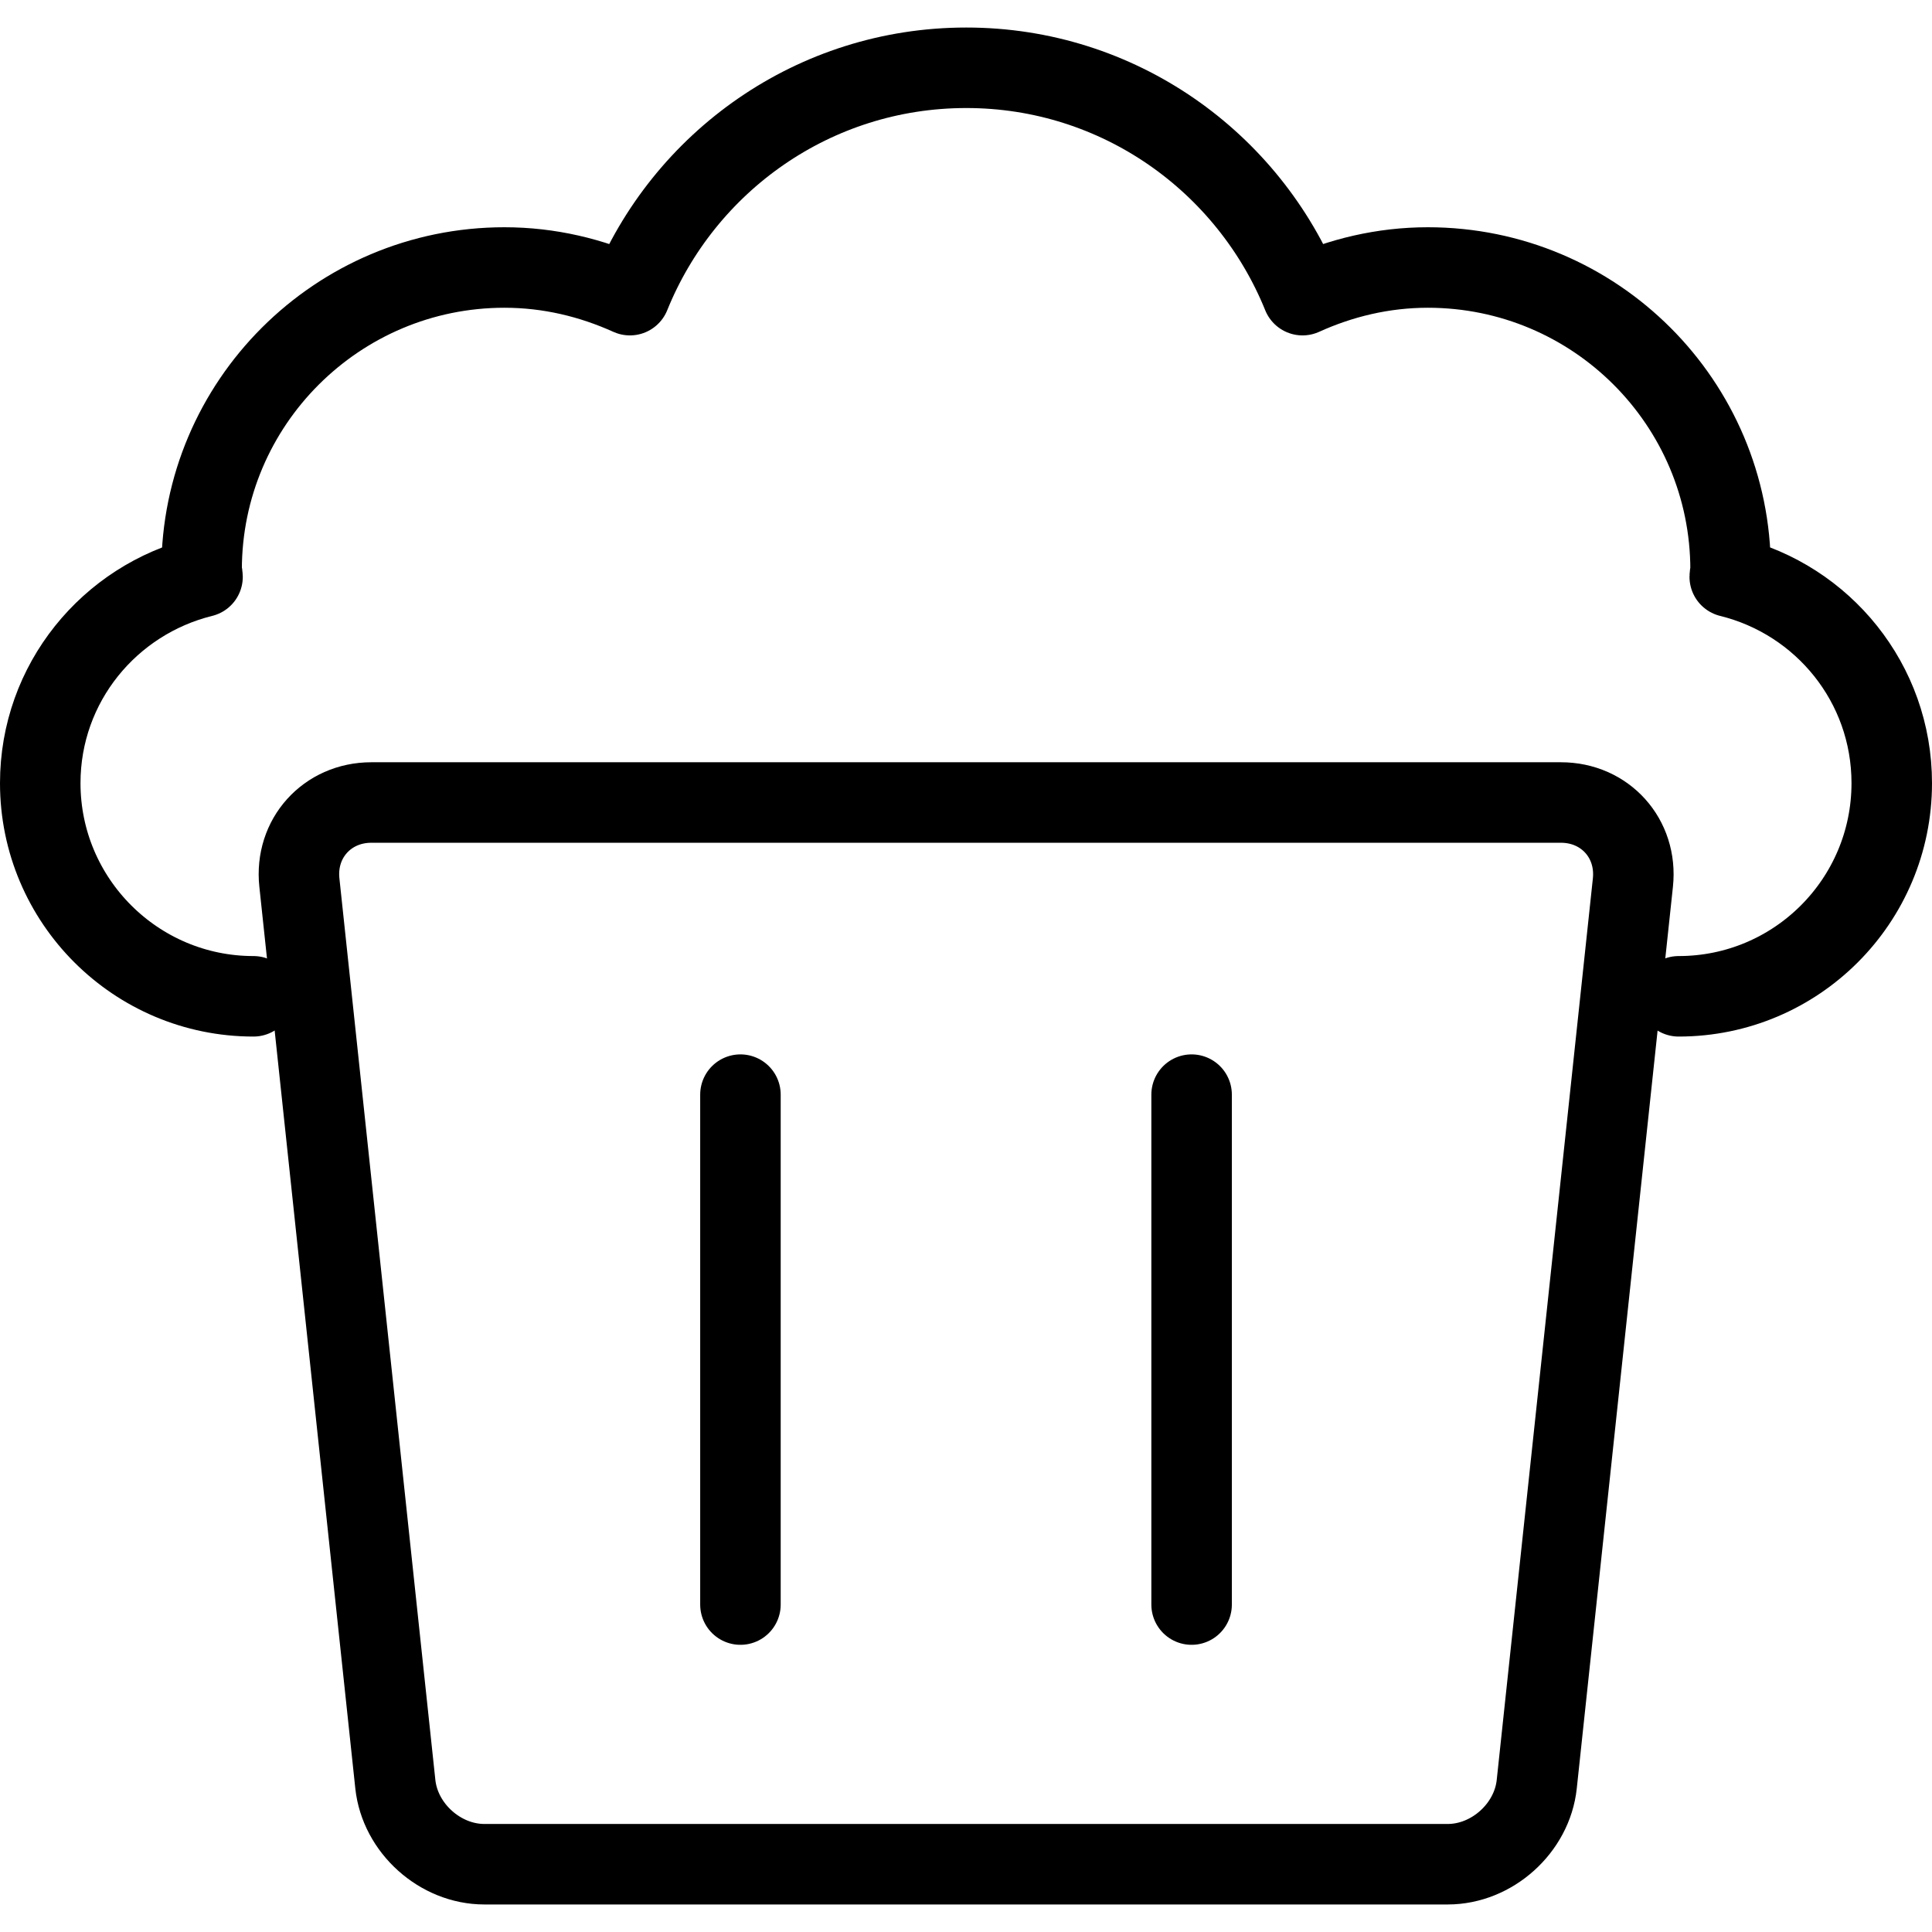<?xml version="1.0" encoding="utf-8"?>
<!-- Generator: Adobe Illustrator 16.0.0, SVG Export Plug-In . SVG Version: 6.00 Build 0)  -->
<!DOCTYPE svg PUBLIC "-//W3C//DTD SVG 1.1//EN" "http://www.w3.org/Graphics/SVG/1.1/DTD/svg11.dtd">
<svg version="1.1" id="Layer_1" xmlns="http://www.w3.org/2000/svg" xmlns:xlink="http://www.w3.org/1999/xlink" x="0px" y="0px"
	 width="48px" height="48px" viewBox="0 0 48 48" enable-background="new 0 0 48 48" xml:space="preserve">
<g>
	<g>
		<g>
			<path fill="none" stroke="#000000" stroke-width="2" stroke-linecap="round" stroke-linejoin="round" stroke-miterlimit="10" d="
				M38.18,44.328c-0.116,1.094-1.112,1.988-2.212,1.988H12.034c-1.1,0-2.095-0.895-2.212-1.988L7.438,21.927
				c-0.117-1.094,0.688-1.989,1.788-1.989h29.555c1.1,0,1.904,0.895,1.788,1.989L38.18,44.328z"/>
		</g>
		<path fill="none" stroke="#000000" stroke-width="2" stroke-linecap="round" stroke-linejoin="round" stroke-miterlimit="10" d="
			M41.706,24.753c2.925,0,5.294-2.372,5.294-5.296c0-2.487-1.714-4.557-4.025-5.126c0-0.055,0.021-0.112,0.021-0.174
			c0-4.146-3.366-7.511-7.522-7.511c-1.112,0-2.163,0.256-3.113,0.687c-1.339-3.308-4.567-5.649-8.354-5.649
			c-3.79,0-7.021,2.341-8.357,5.649c-0.955-0.431-2-0.687-3.118-0.687c-4.148,0-7.523,3.365-7.523,7.511
			c0,0.062,0.023,0.119,0.023,0.174C2.719,14.903,1,16.97,1,19.457c0,2.924,2.378,5.296,5.297,5.296"/>
	</g>
	<g>
		
			<line fill="none" stroke="#000000" stroke-width="2" stroke-linecap="round" stroke-linejoin="round" stroke-miterlimit="10" x1="18.396" y1="27.196" x2="18.396" y2="39.865"/>
		
			<line fill="none" stroke="#000000" stroke-width="2" stroke-linecap="round" stroke-linejoin="round" stroke-miterlimit="10" x1="29.605" y1="27.196" x2="29.605" y2="39.865"/>
	</g>
</g>
</svg>
